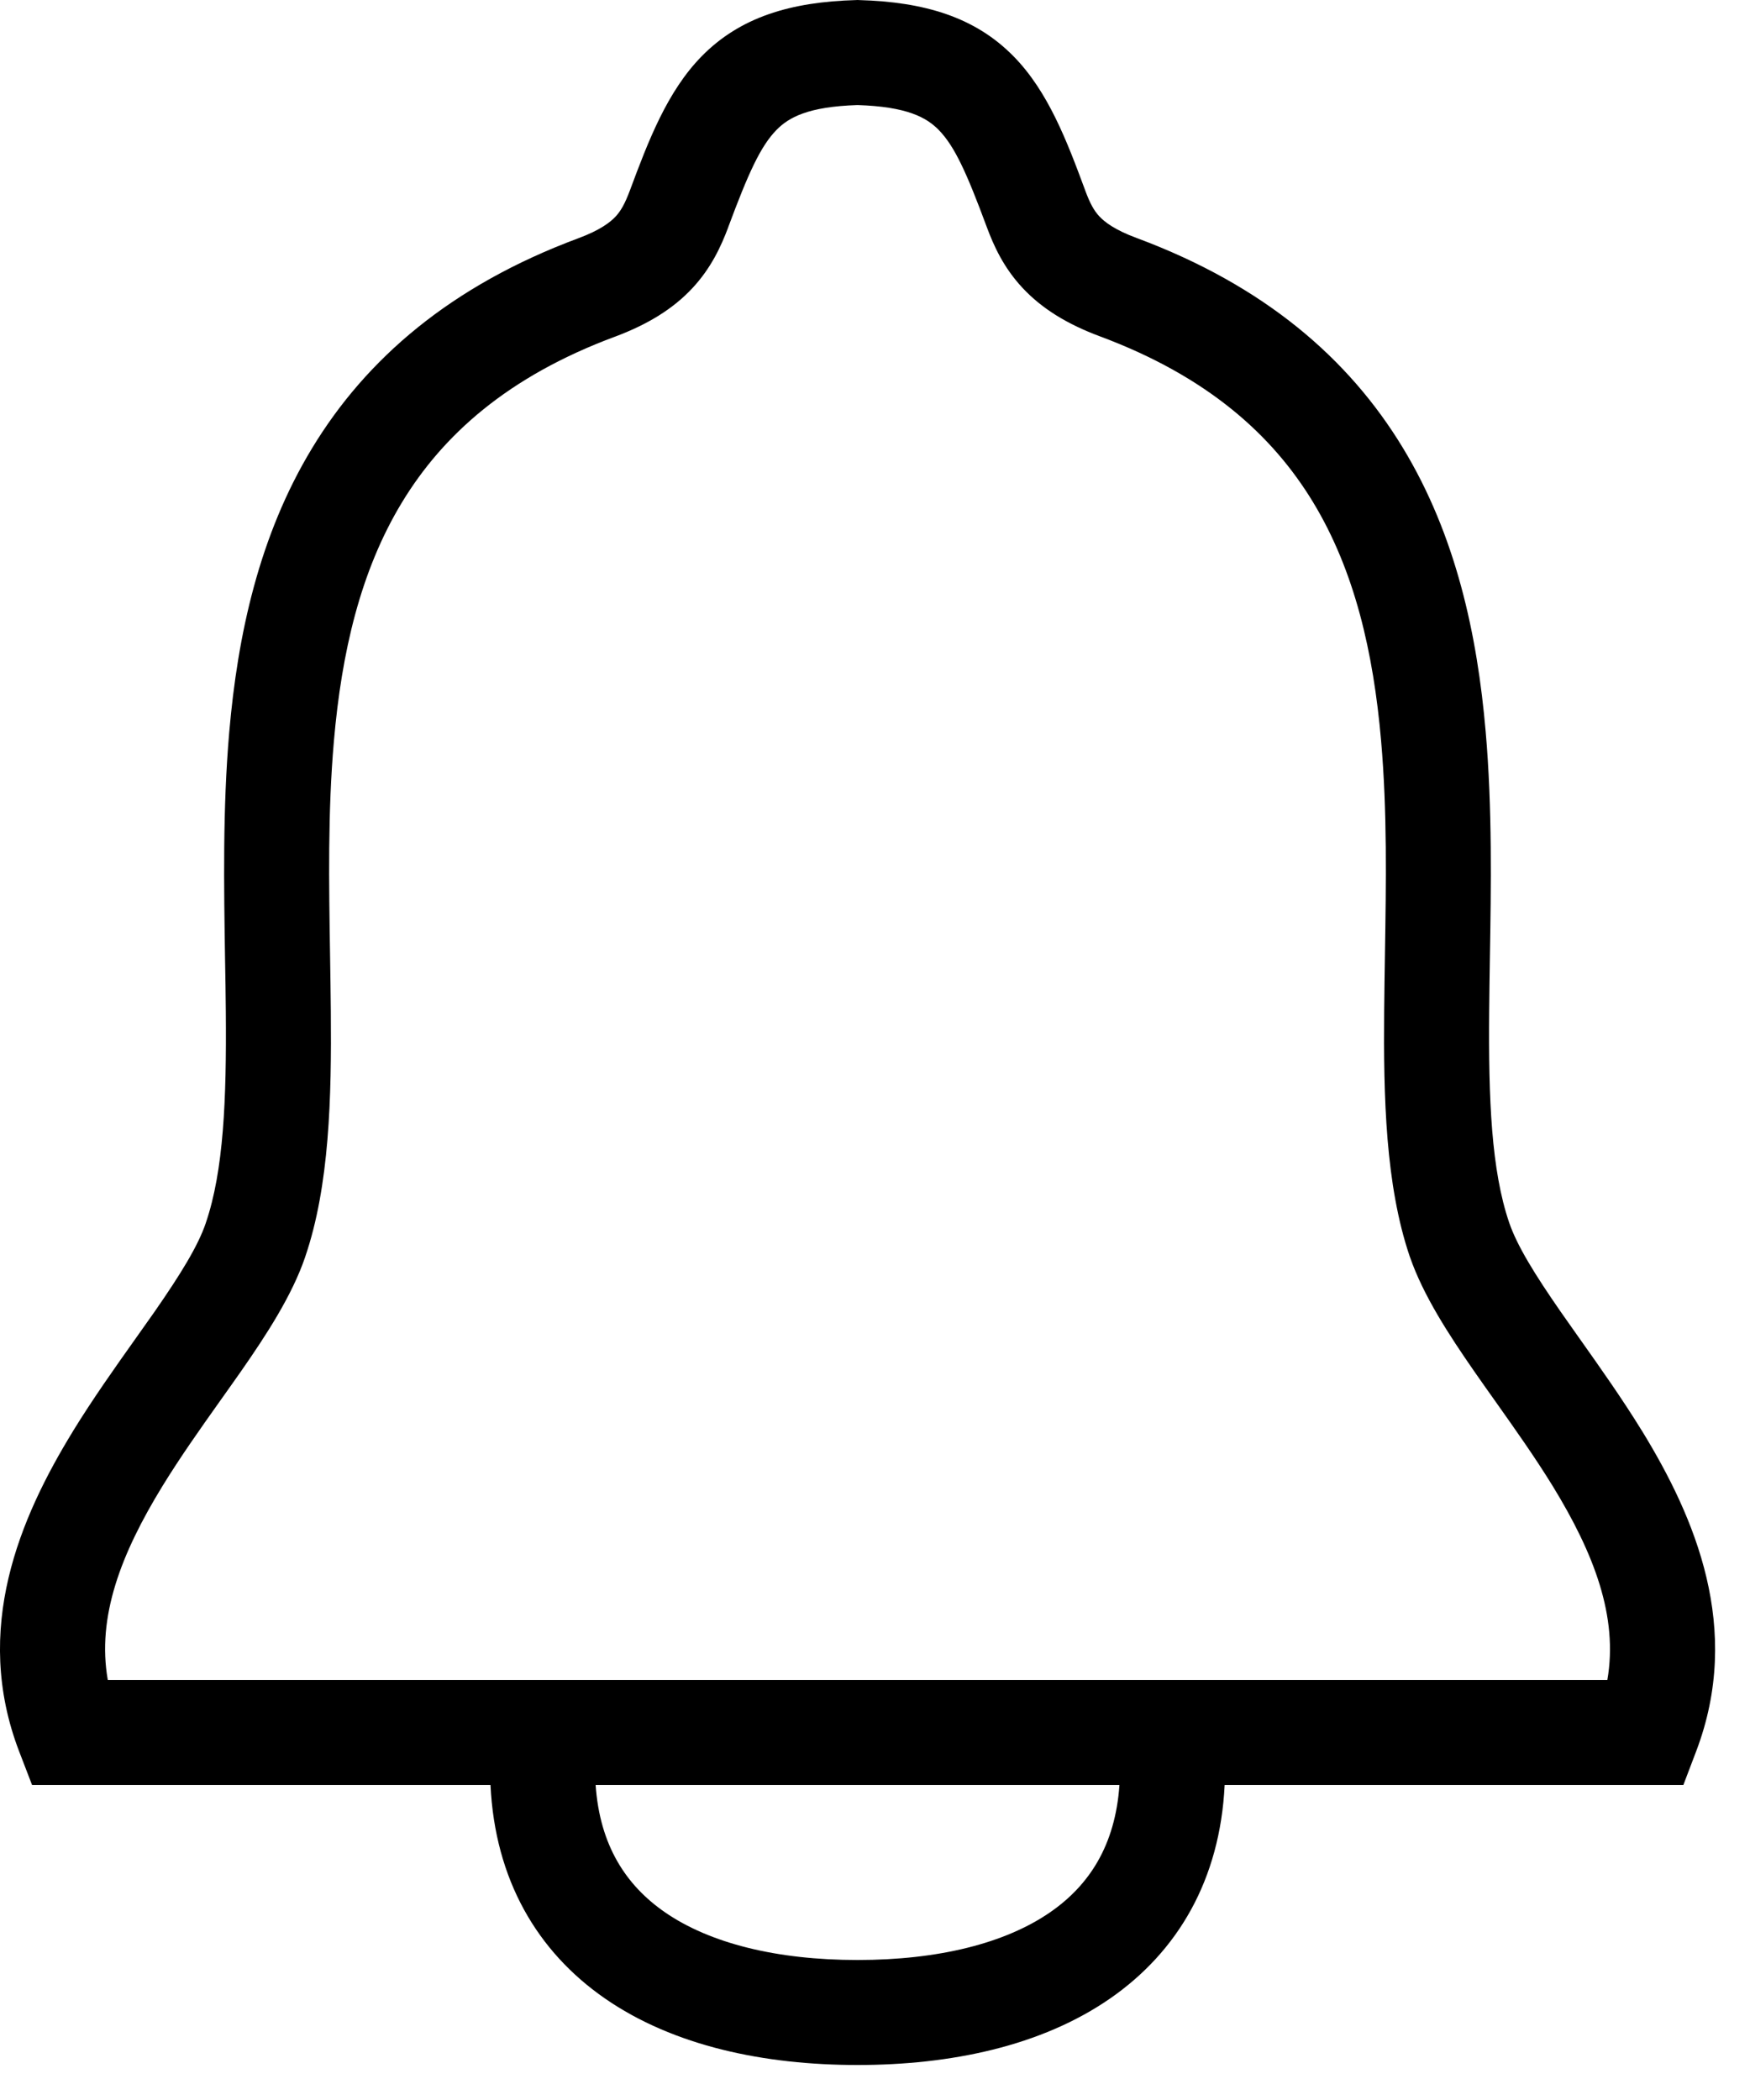 <svg width="25" height="30" viewBox="0 0 25 30" fill="none" xmlns="http://www.w3.org/2000/svg">
<path fill-rule="evenodd" clip-rule="evenodd" d="M12.271 0.001L12.25 0L12.229 0.001C11.292 0.027 10.571 0.246 10.024 0.804C9.531 1.306 9.261 2.015 8.998 2.722C8.927 2.911 8.87 3.012 8.793 3.095C8.716 3.176 8.574 3.288 8.261 3.404C6.438 4.082 5.231 5.128 4.46 6.4C3.699 7.654 3.395 9.075 3.275 10.457C3.18 11.551 3.199 12.672 3.215 13.696L3.215 13.696C3.22 13.957 3.224 14.211 3.226 14.457C3.237 15.716 3.194 16.727 2.94 17.471L2.94 17.472C2.828 17.802 2.577 18.207 2.21 18.736C2.123 18.86 2.031 18.99 1.935 19.125L1.935 19.125C1.646 19.532 1.325 19.985 1.04 20.449L1.04 20.45C0.284 21.684 -0.397 23.271 0.273 25.019L0.458 25.5H0.974H7.007C7.072 26.854 7.675 27.879 8.641 28.549C9.627 29.232 10.923 29.5 12.251 29.5C13.578 29.5 14.874 29.232 15.86 28.549C16.826 27.879 17.429 26.854 17.495 25.5H23.53H24.048L24.232 25.016C24.896 23.266 24.216 21.681 23.46 20.446L23.459 20.445C23.177 19.986 22.859 19.537 22.573 19.133L22.573 19.132L22.572 19.132C22.474 18.994 22.38 18.86 22.292 18.734C21.926 18.206 21.674 17.799 21.56 17.467C21.305 16.721 21.263 15.708 21.274 14.45C21.276 14.204 21.28 13.95 21.284 13.689V13.689C21.301 12.666 21.319 11.545 21.224 10.453C21.105 9.071 20.801 7.65 20.04 6.396C19.269 5.124 18.062 4.078 16.238 3.4L16.238 3.4C15.924 3.284 15.781 3.172 15.704 3.09C15.628 3.008 15.572 2.907 15.503 2.721L15.503 2.72C15.242 2.015 14.973 1.306 14.479 0.804C13.931 0.246 13.21 0.027 12.271 0.001ZM15.992 25.5H12.25H8.509C8.569 26.365 8.944 26.933 9.496 27.316C10.139 27.761 11.093 28 12.251 28C13.408 28 14.363 27.761 15.005 27.316C15.558 26.933 15.932 26.365 15.992 25.5ZM11.094 1.855C11.267 1.679 11.541 1.523 12.25 1.501C12.961 1.523 13.237 1.68 13.409 1.855C13.637 2.087 13.81 2.469 14.096 3.241C14.194 3.505 14.334 3.82 14.608 4.113C14.883 4.408 15.245 4.631 15.716 4.806C17.246 5.376 18.175 6.212 18.758 7.174C19.351 8.152 19.62 9.315 19.73 10.583L19.73 10.583C19.818 11.59 19.801 12.61 19.785 13.625V13.625L19.785 13.626C19.781 13.897 19.776 14.167 19.774 14.437C19.763 15.671 19.792 16.93 20.14 17.952L20.141 17.954C20.332 18.508 20.701 19.072 21.06 19.59C21.164 19.739 21.268 19.887 21.373 20.034L21.373 20.034C21.651 20.427 21.927 20.816 22.182 21.23C22.772 22.194 23.119 23.095 22.962 24H12.25H1.54C1.381 23.098 1.728 22.198 2.319 21.233C2.575 20.816 2.853 20.423 3.134 20.027C3.236 19.883 3.339 19.739 3.441 19.593C3.801 19.076 4.171 18.511 4.36 17.956L4.36 17.955C4.708 16.936 4.737 15.677 4.726 14.444C4.724 14.174 4.719 13.903 4.715 13.633L4.715 13.632C4.699 12.617 4.682 11.596 4.77 10.587C4.88 9.319 5.149 8.156 5.742 7.178C6.325 6.216 7.253 5.379 8.784 4.81L8.785 4.81C9.253 4.635 9.614 4.413 9.888 4.12C10.162 3.827 10.303 3.513 10.403 3.248L10.403 3.246C10.691 2.472 10.865 2.088 11.094 1.855Z" fill="black"/>
</svg>

